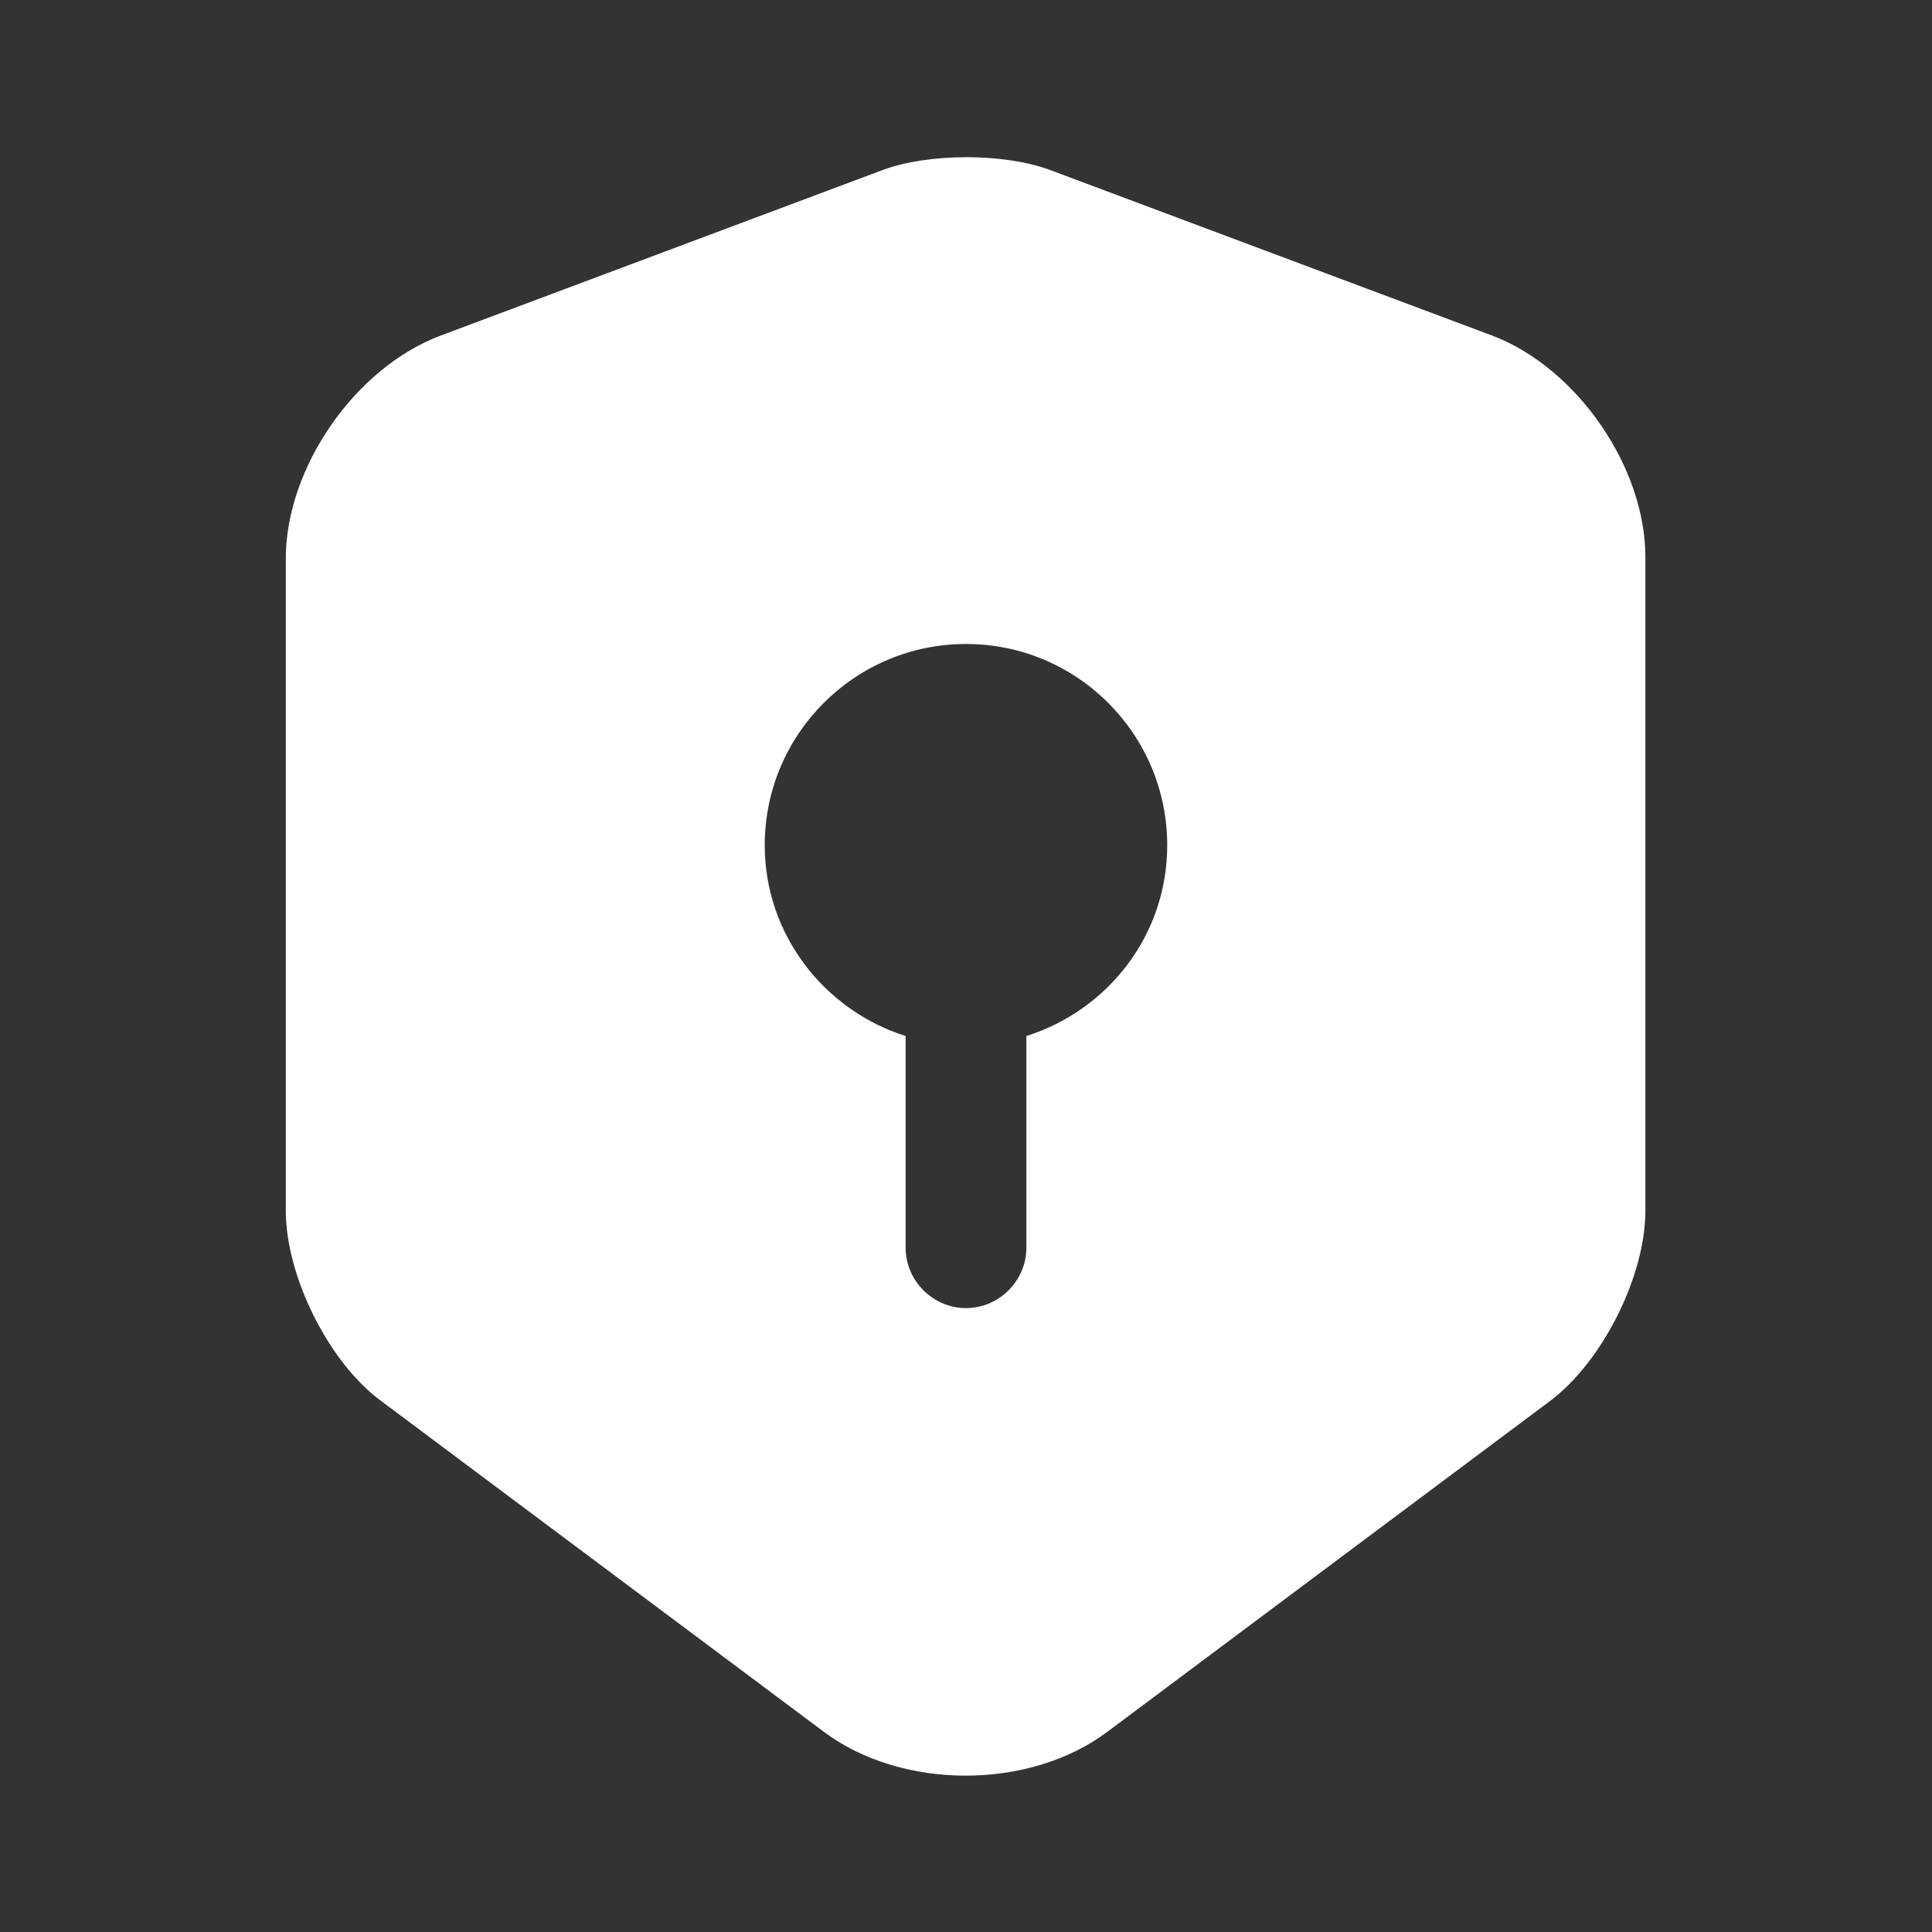 <svg width="40" height="40" viewBox="0 0 40 40" fill="none" xmlns="http://www.w3.org/2000/svg">
<rect x="0" y="0" width="40" height="40" fill="#333333" stroke="none"/>
<g id="vuesax/bold/shield-security">
<g id="vuesax/bold/shield-security_2">
<path id="Vector" d="M30.9 6.95L21.733 3.517C20.783 3.167 19.233 3.167 18.283 3.517L9.117 6.95C7.35 7.617 5.917 9.683 5.917 11.567V25.067C5.917 26.417 6.8 28.2 7.883 29L17.05 35.85C18.666 37.067 21.317 37.067 22.933 35.85L32.1 29C33.183 28.183 34.066 26.417 34.066 25.067V11.567C34.083 9.683 32.65 7.617 30.9 6.95ZM21.25 21.45V25.833C21.25 26.517 20.683 27.083 20 27.083C19.317 27.083 18.75 26.517 18.75 25.833V21.45C17.067 20.917 15.833 19.35 15.833 17.5C15.833 15.2 17.7 13.333 20 13.333C22.3 13.333 24.166 15.2 24.166 17.5C24.166 19.367 22.933 20.917 21.25 21.45Z" fill="white"/>
</g>
</g>
</svg>
